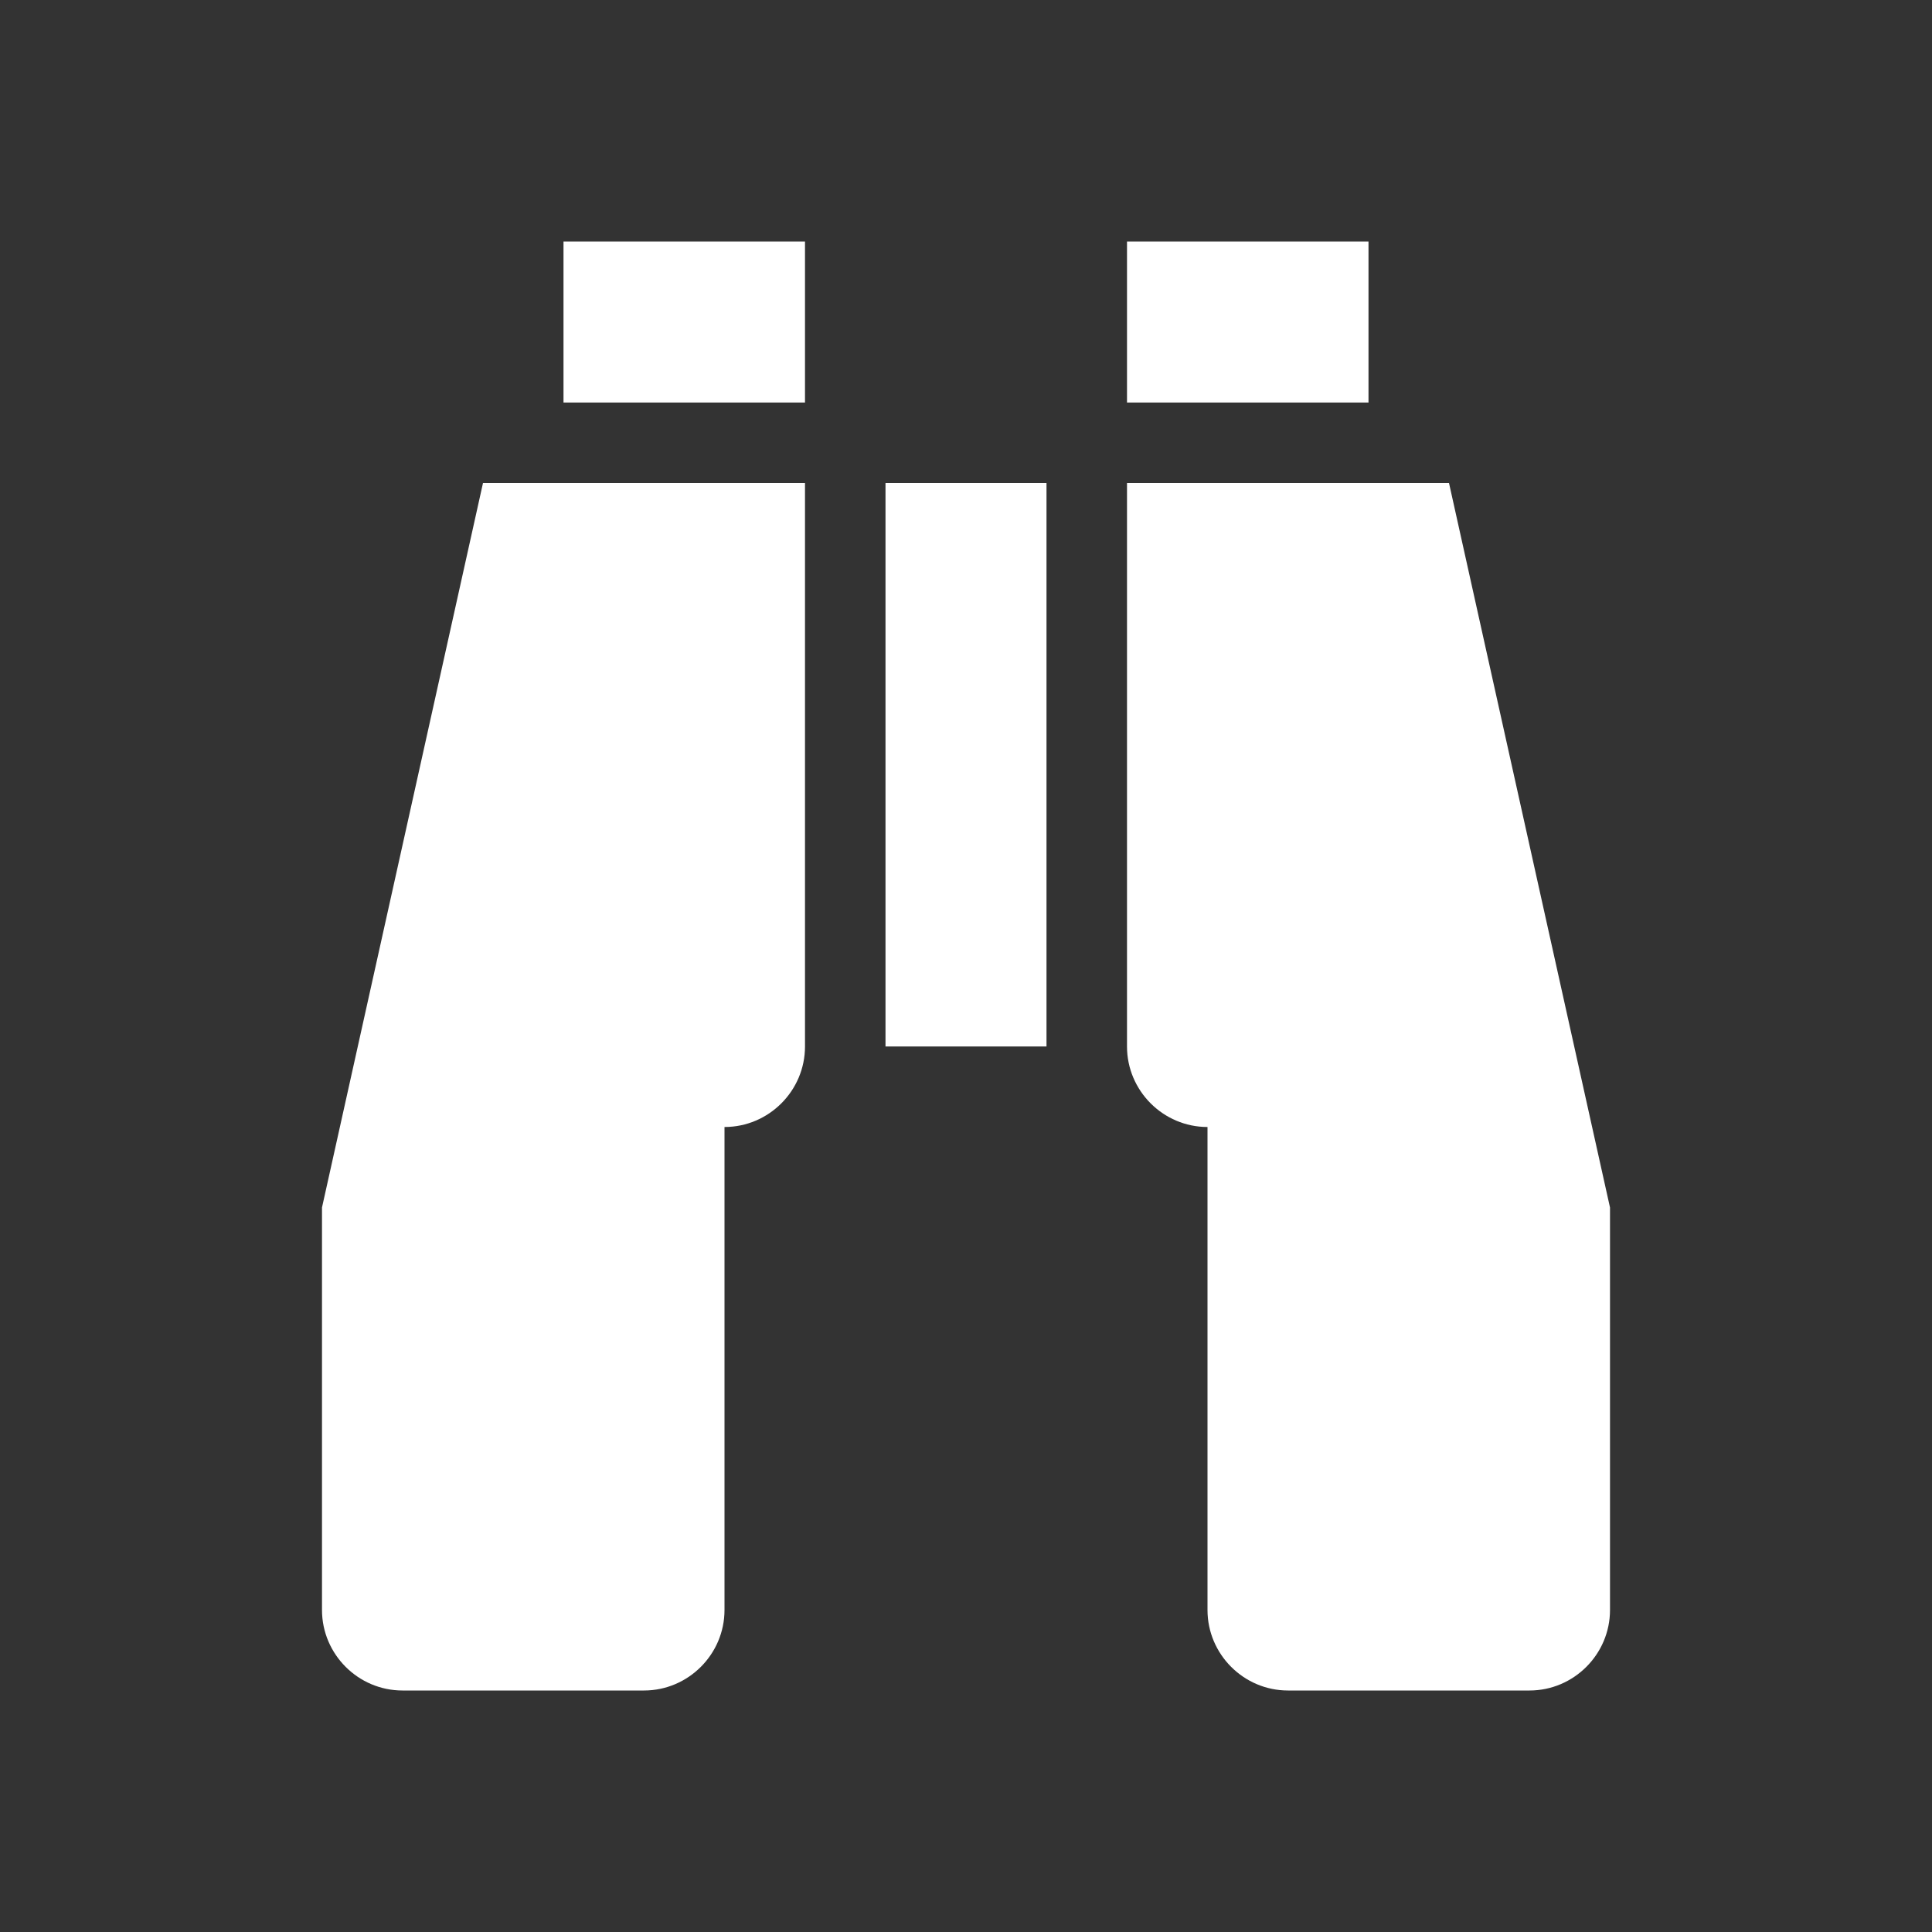 <?xml version="1.0" encoding="UTF-8"?><!DOCTYPE svg PUBLIC "-//W3C//DTD SVG 1.1//EN" "http://www.w3.org/Graphics/SVG/1.1/DTD/svg11.dtd"><svg xmlns="http://www.w3.org/2000/svg" xmlns:xlink="http://www.w3.org/1999/xlink" version="1.1" width="512" height="512" viewBox="0 0 512 512"><rect x="0" y="0" width="512" height="512" fill="#333333" stroke="none"/>    <path fill="#ffffff" transform="scale(1, -1) translate(0, -448)" glyph-name="binoculars" unicode="&#xF0A5;" horiz-adv-x="512" d=" M234.667 320H277.333V170.667H234.667V320M192 21.333C192 9.6 182.4 0 170.667 0H106.667C94.933 0 85.333 9.6 85.333 21.333V128L128 320H213.333V170.667C213.333 158.933 203.733 149.333 192 149.333V21.333M213.333 341.333H149.333V384H213.333V341.333M320 21.333V149.333C308.267 149.333 298.667 158.933 298.667 170.667V320H384L426.667 128V21.333C426.667 9.6 417.067 0 405.333 0H341.333C329.6 0 320 9.6 320 21.333M298.667 341.333V384H362.667V341.333H298.667z" /></svg>
